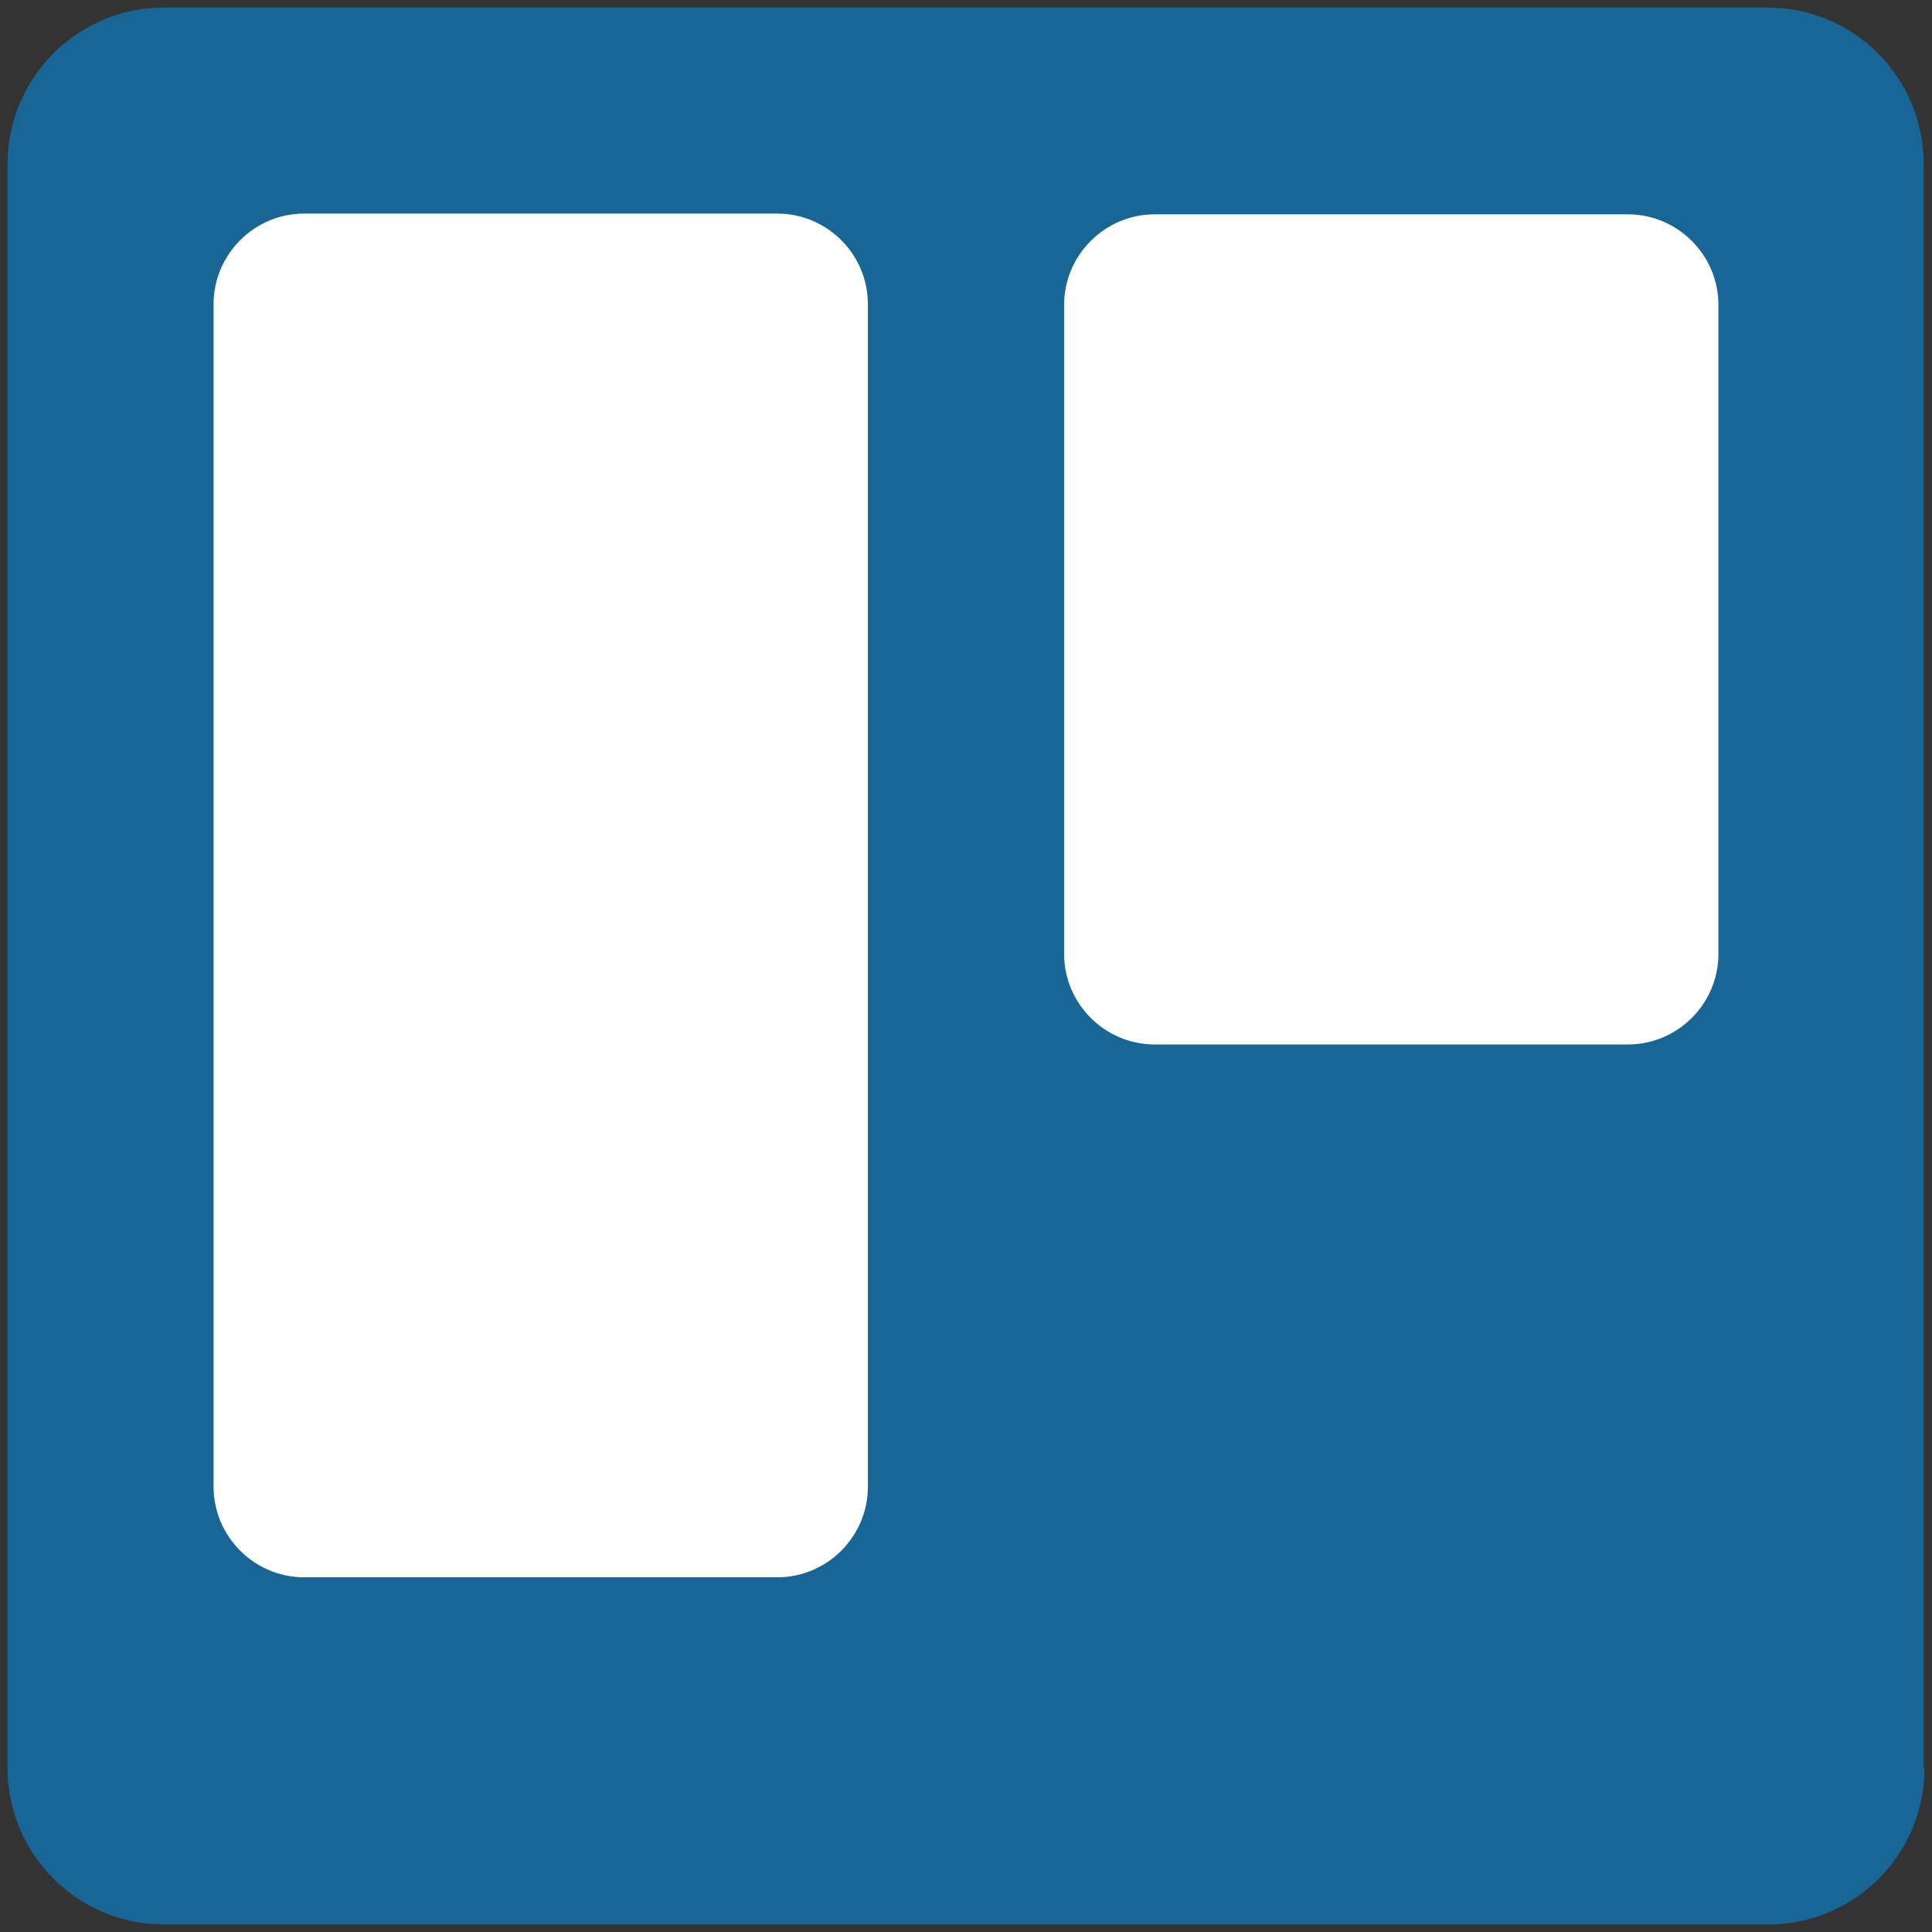 <svg xmlns="http://www.w3.org/2000/svg" viewBox="0 0 256 256" enable-background="new 0 0 256 256"><rect x="0" y="0" width="256" height="256" fill="#333333" stroke="none"/><path d="M255 234.3c0 11.5-9.3 20.7-20.7 20.7H21.7C10.3 255 1 245.7 1 234.3V21.7C1 10.3 10.3 1 21.7 1h212.5c11.5 0 20.7 9.3 20.7 20.7v212.6z" fill="#176696"/><g fill="#fff"><path d="M103 209H40.3c-6.6 0-12-5.4-12-12V40.3c0-6.6 5.4-12 12-12H103c6.6 0 12 5.4 12 12V197c0 6.6-5.4 12-12 12zM215.7 138.4H153c-6.6 0-12-5.4-12-12v-86c0-6.6 5.4-12 12-12h62.7c6.6 0 12 5.4 12 12v86c0 6.6-5.4 12-12 12z"/></g></svg>